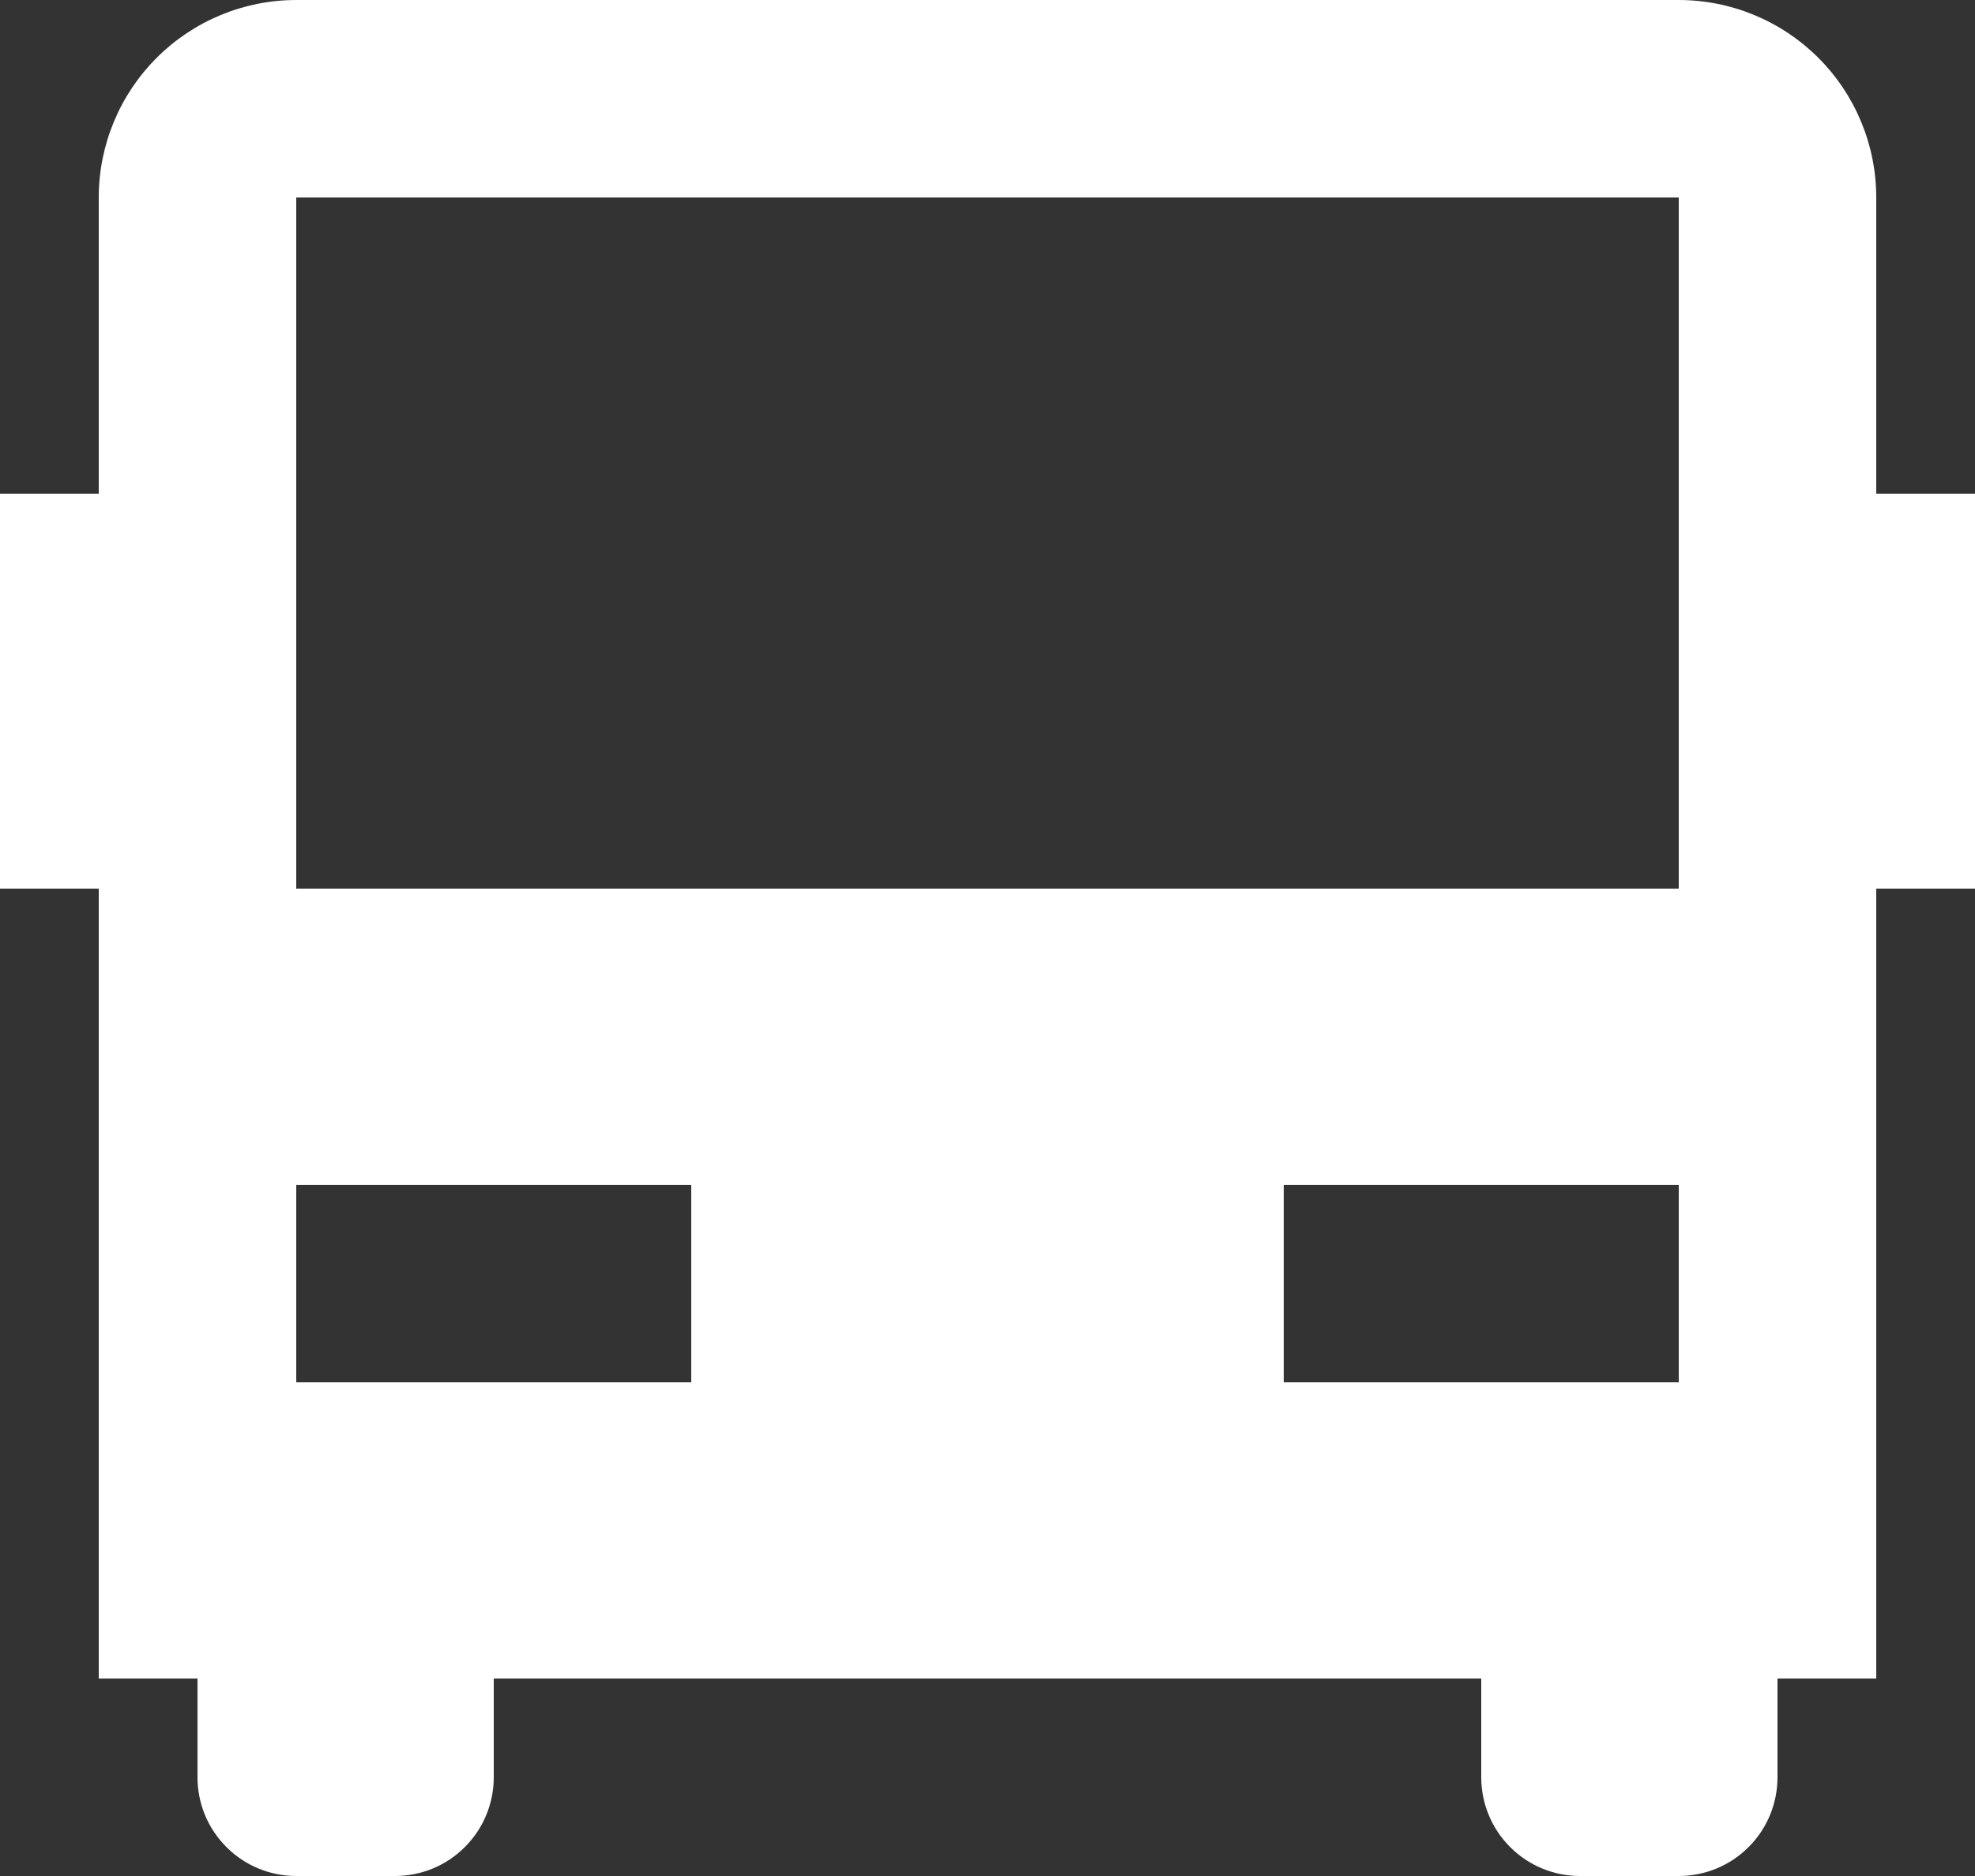 <svg width="20" height="19" viewBox="0 0 20 19" fill="none" xmlns="http://www.w3.org/2000/svg">
<rect x="0" y="0" width="20" height="19" fill="#333333" stroke="none"/>
<path d="M15 17H5V18C5 18.265 4.895 18.52 4.707 18.707C4.52 18.895 4.265 19 4 19H3C2.735 19 2.48 18.895 2.293 18.707C2.105 18.52 2 18.265 2 18V17H1V9H0V5H1V2C1 1.47 1.211 0.961 1.586 0.586C1.961 0.211 2.47 0 3 0H17C17.53 0 18.039 0.211 18.414 0.586C18.789 0.961 19 1.47 19 2V5H20V9H19V17H18V18C18 18.265 17.895 18.52 17.707 18.707C17.52 18.895 17.265 19 17 19H16C15.735 19 15.48 18.895 15.293 18.707C15.105 18.52 15 18.265 15 18V17ZM3 2V9H10H17V2H3ZM3 12V14H7V12H3ZM13 12V14H17V12H13Z" fill="white"/>
</svg>
